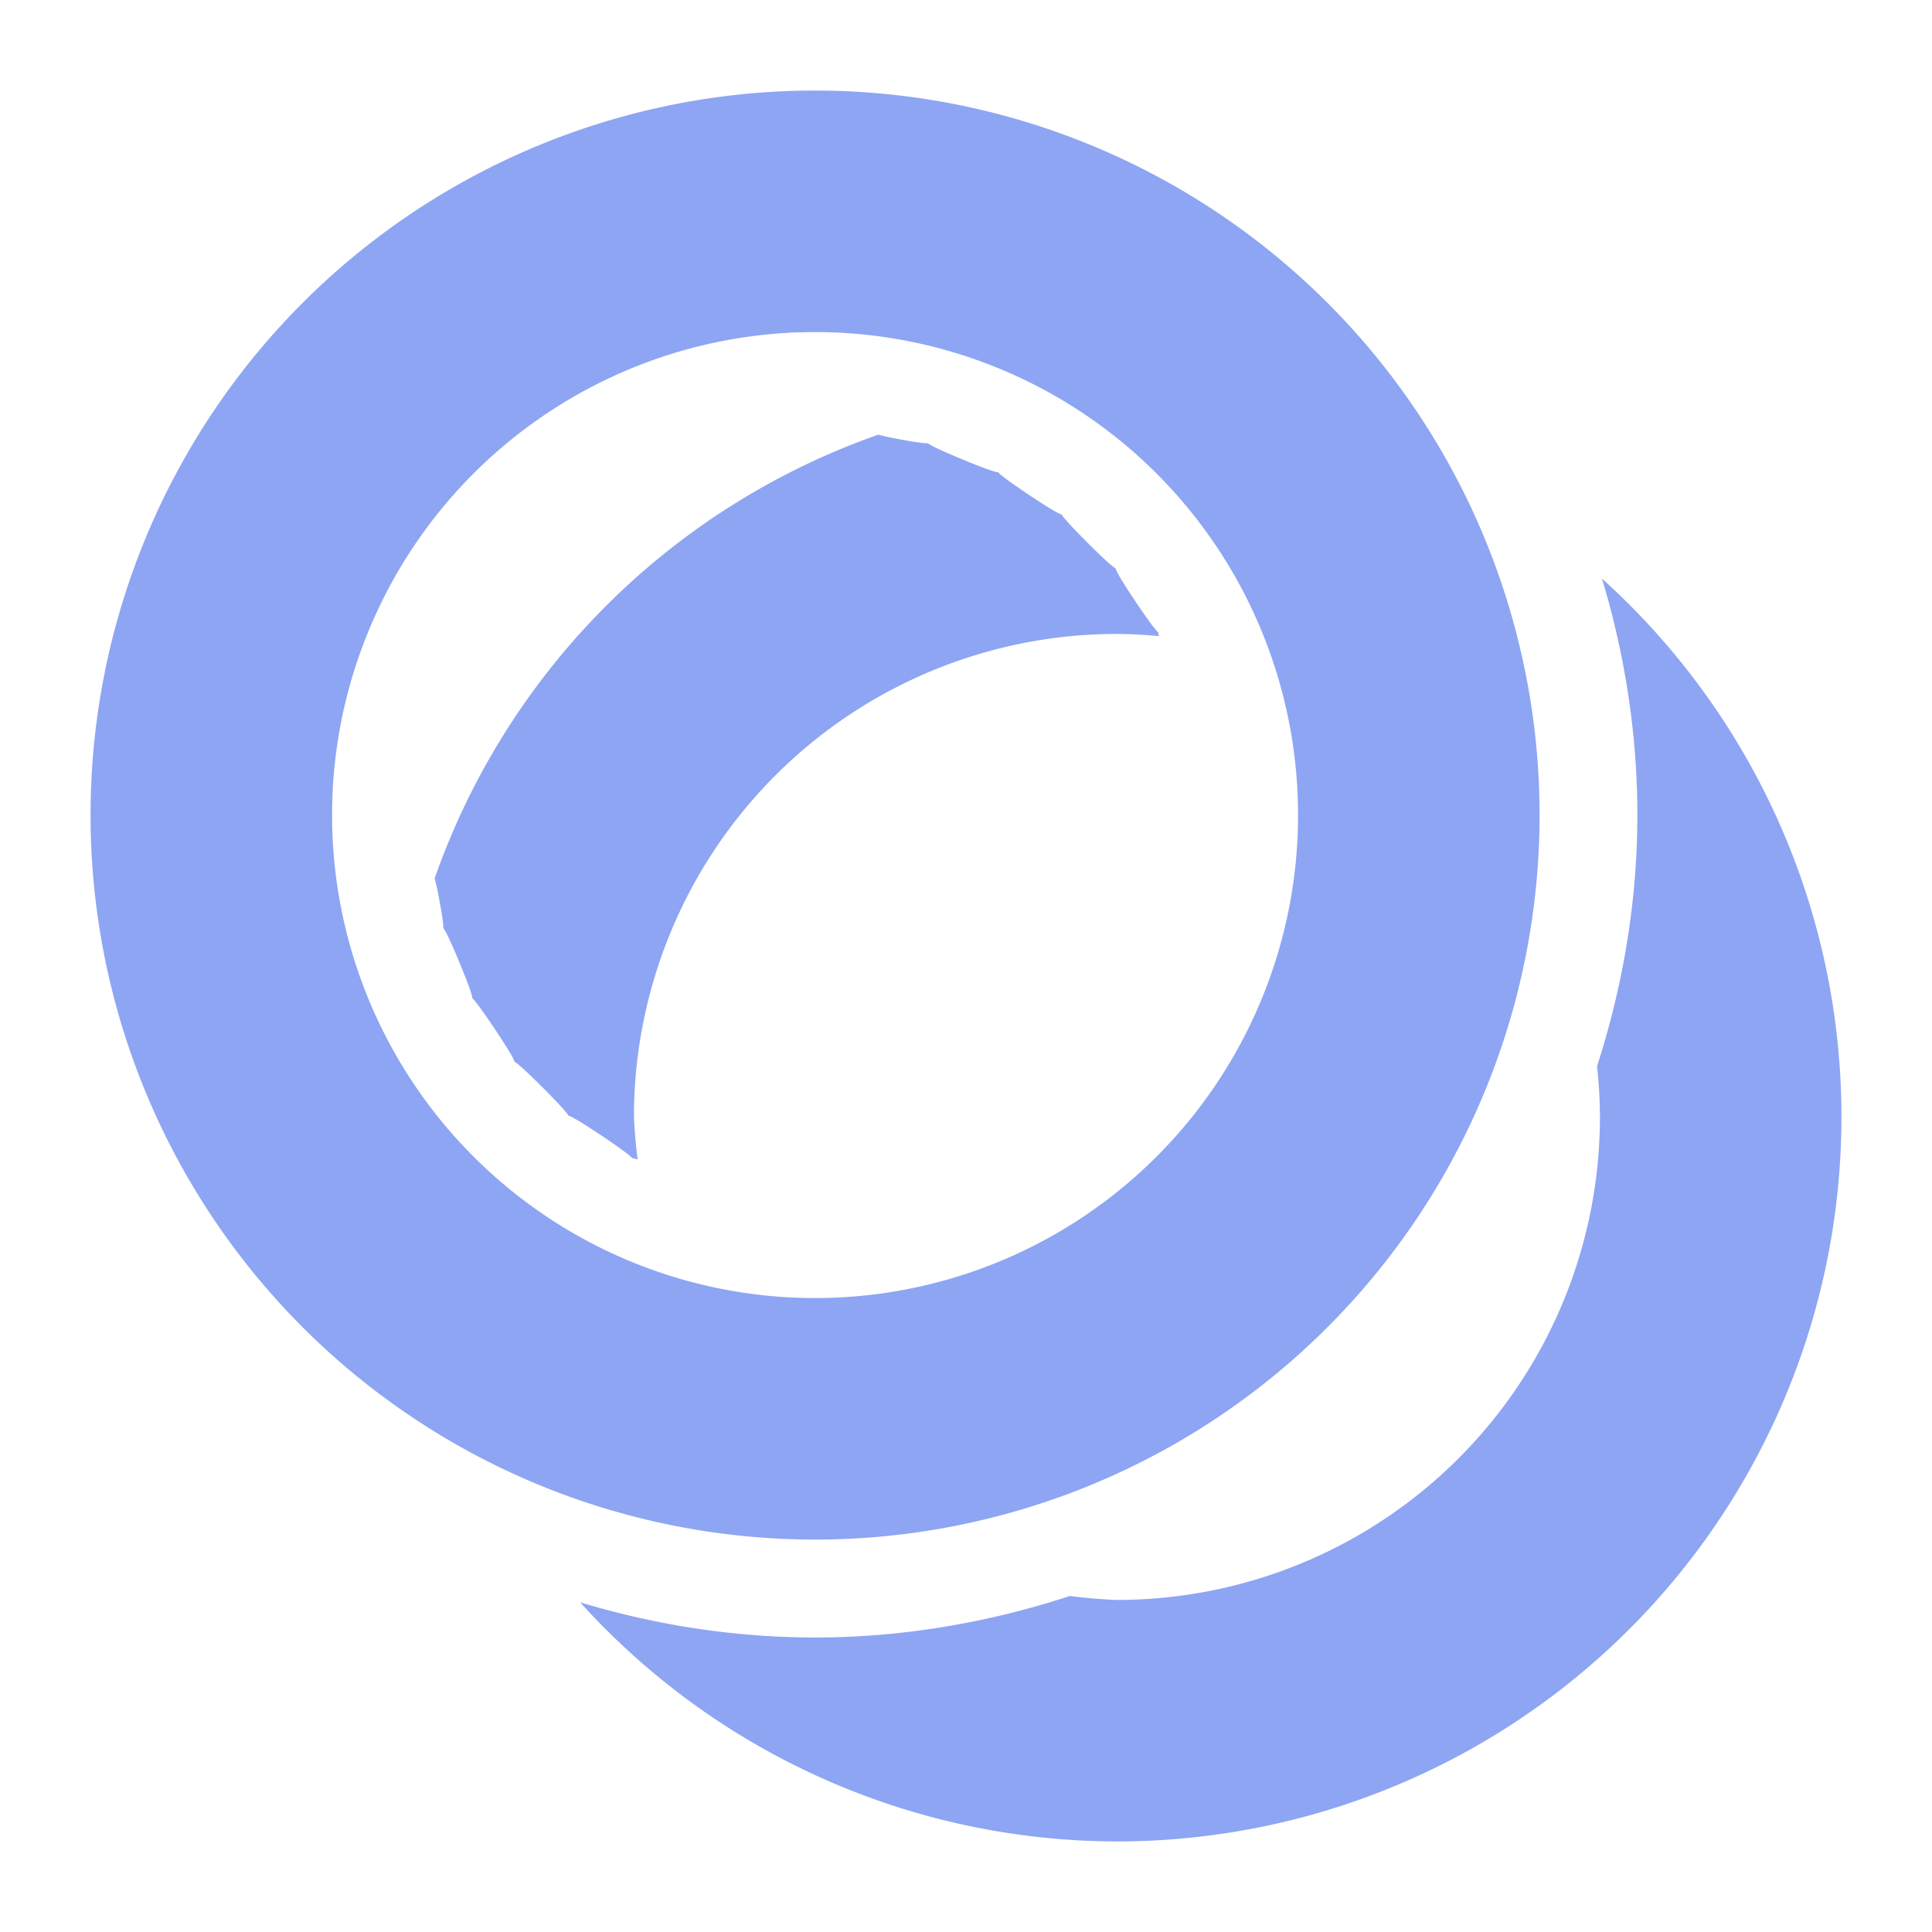 <?xml version="1.0" encoding="UTF-8" standalone="no"?>
<svg
   height="16"
   viewBox="0 0 16 16"
   width="16"
   version="1.1"
   id="svg1"
   sodipodi:docname="group_2d.svg"
   inkscape:version="1.3.2 (091e20e, 2023-11-25, custom)"
   xmlns:inkscape="http://www.inkscape.org/namespaces/inkscape"
   xmlns:sodipodi="http://sodipodi.sourceforge.net/DTD/sodipodi-0.dtd"
   xmlns="http://www.w3.org/2000/svg"
   xmlns:svg="http://www.w3.org/2000/svg">
  <defs
     id="defs1" />
  <sodipodi:namedview
     id="namedview1"
     pagecolor="#505050"
     bordercolor="#ffffff"
     borderopacity="1"
     inkscape:showpageshadow="0"
     inkscape:pageopacity="0"
     inkscape:pagecheckerboard="1"
     inkscape:deskcolor="#505050"
     inkscape:zoom="11.468388"
     inkscape:cx="9.460789"
     inkscape:cy="13.12303"
     inkscape:window-width="1366"
     inkscape:window-height="697"
     inkscape:window-x="-8"
     inkscape:window-y="-8"
     inkscape:window-maximized="1"
     inkscape:current-layer="svg1" />
  <path
     id="path1"
     d="m 6.75,0.75 a 6,6 0 0 0 -6,6 6,6 0 0 0 6,6 6,6 0 0 0 6,-6 6,6 0 0 0 -6,-6 z m 0,2 a 4,4 0 0 1 4,4 4,4 0 0 1 -4,4 4,4 0 0 1 -4,-4 4,4 0 0 1 4,-4 z M 7.273,3.6 A 6,6 0 0 0 3.6,7.273 c 0.008,0.038 0.012,0.043 0.023,0.1 0.122,0.614 -0.058,0.019 0.182,0.598 0.24,0.578 -0.055,0.03 0.293,0.551 0.348,0.521 -0.046,0.042 0.396,0.484 0.443,0.443 -0.036,0.049 0.484,0.396 C 5.374,9.667 5.157,9.563 5.281,9.602 A 4,4 0 0 1 5.25,9.25 a 4,4 0 0 1 4,-4 4,4 0 0 1 0.348,0.018 C 9.572,5.176 9.655,5.356 9.402,4.979 9.054,4.458 9.449,4.937 9.006,4.494 8.563,4.051 9.042,4.446 8.521,4.098 8.001,3.75 8.549,4.044 7.971,3.805 7.392,3.565 7.987,3.745 7.373,3.623 7.316,3.612 7.311,3.608 7.273,3.6 Z m 5.994,1.193 c 0.192,0.634 0.293,1.295 0.293,1.957 0,0.706 -0.117,1.409 -0.334,2.08 A 4,4 0 0 1 13.25,9.25 a 4,4 0 0 1 -4,4 4,4 0 0 1 -0.389,-0.033 C 8.181,13.44 7.467,13.561 6.75,13.561 c -0.659,0 -1.315,-0.101 -1.945,-0.291 A 6,6 0 0 0 9.25,15.25 a 6,6 0 0 0 6,-6 6,6 0 0 0 -1.982,-4.457 z"
     style="fill:#8da5f3;fill-opacity:1" />
</svg>
